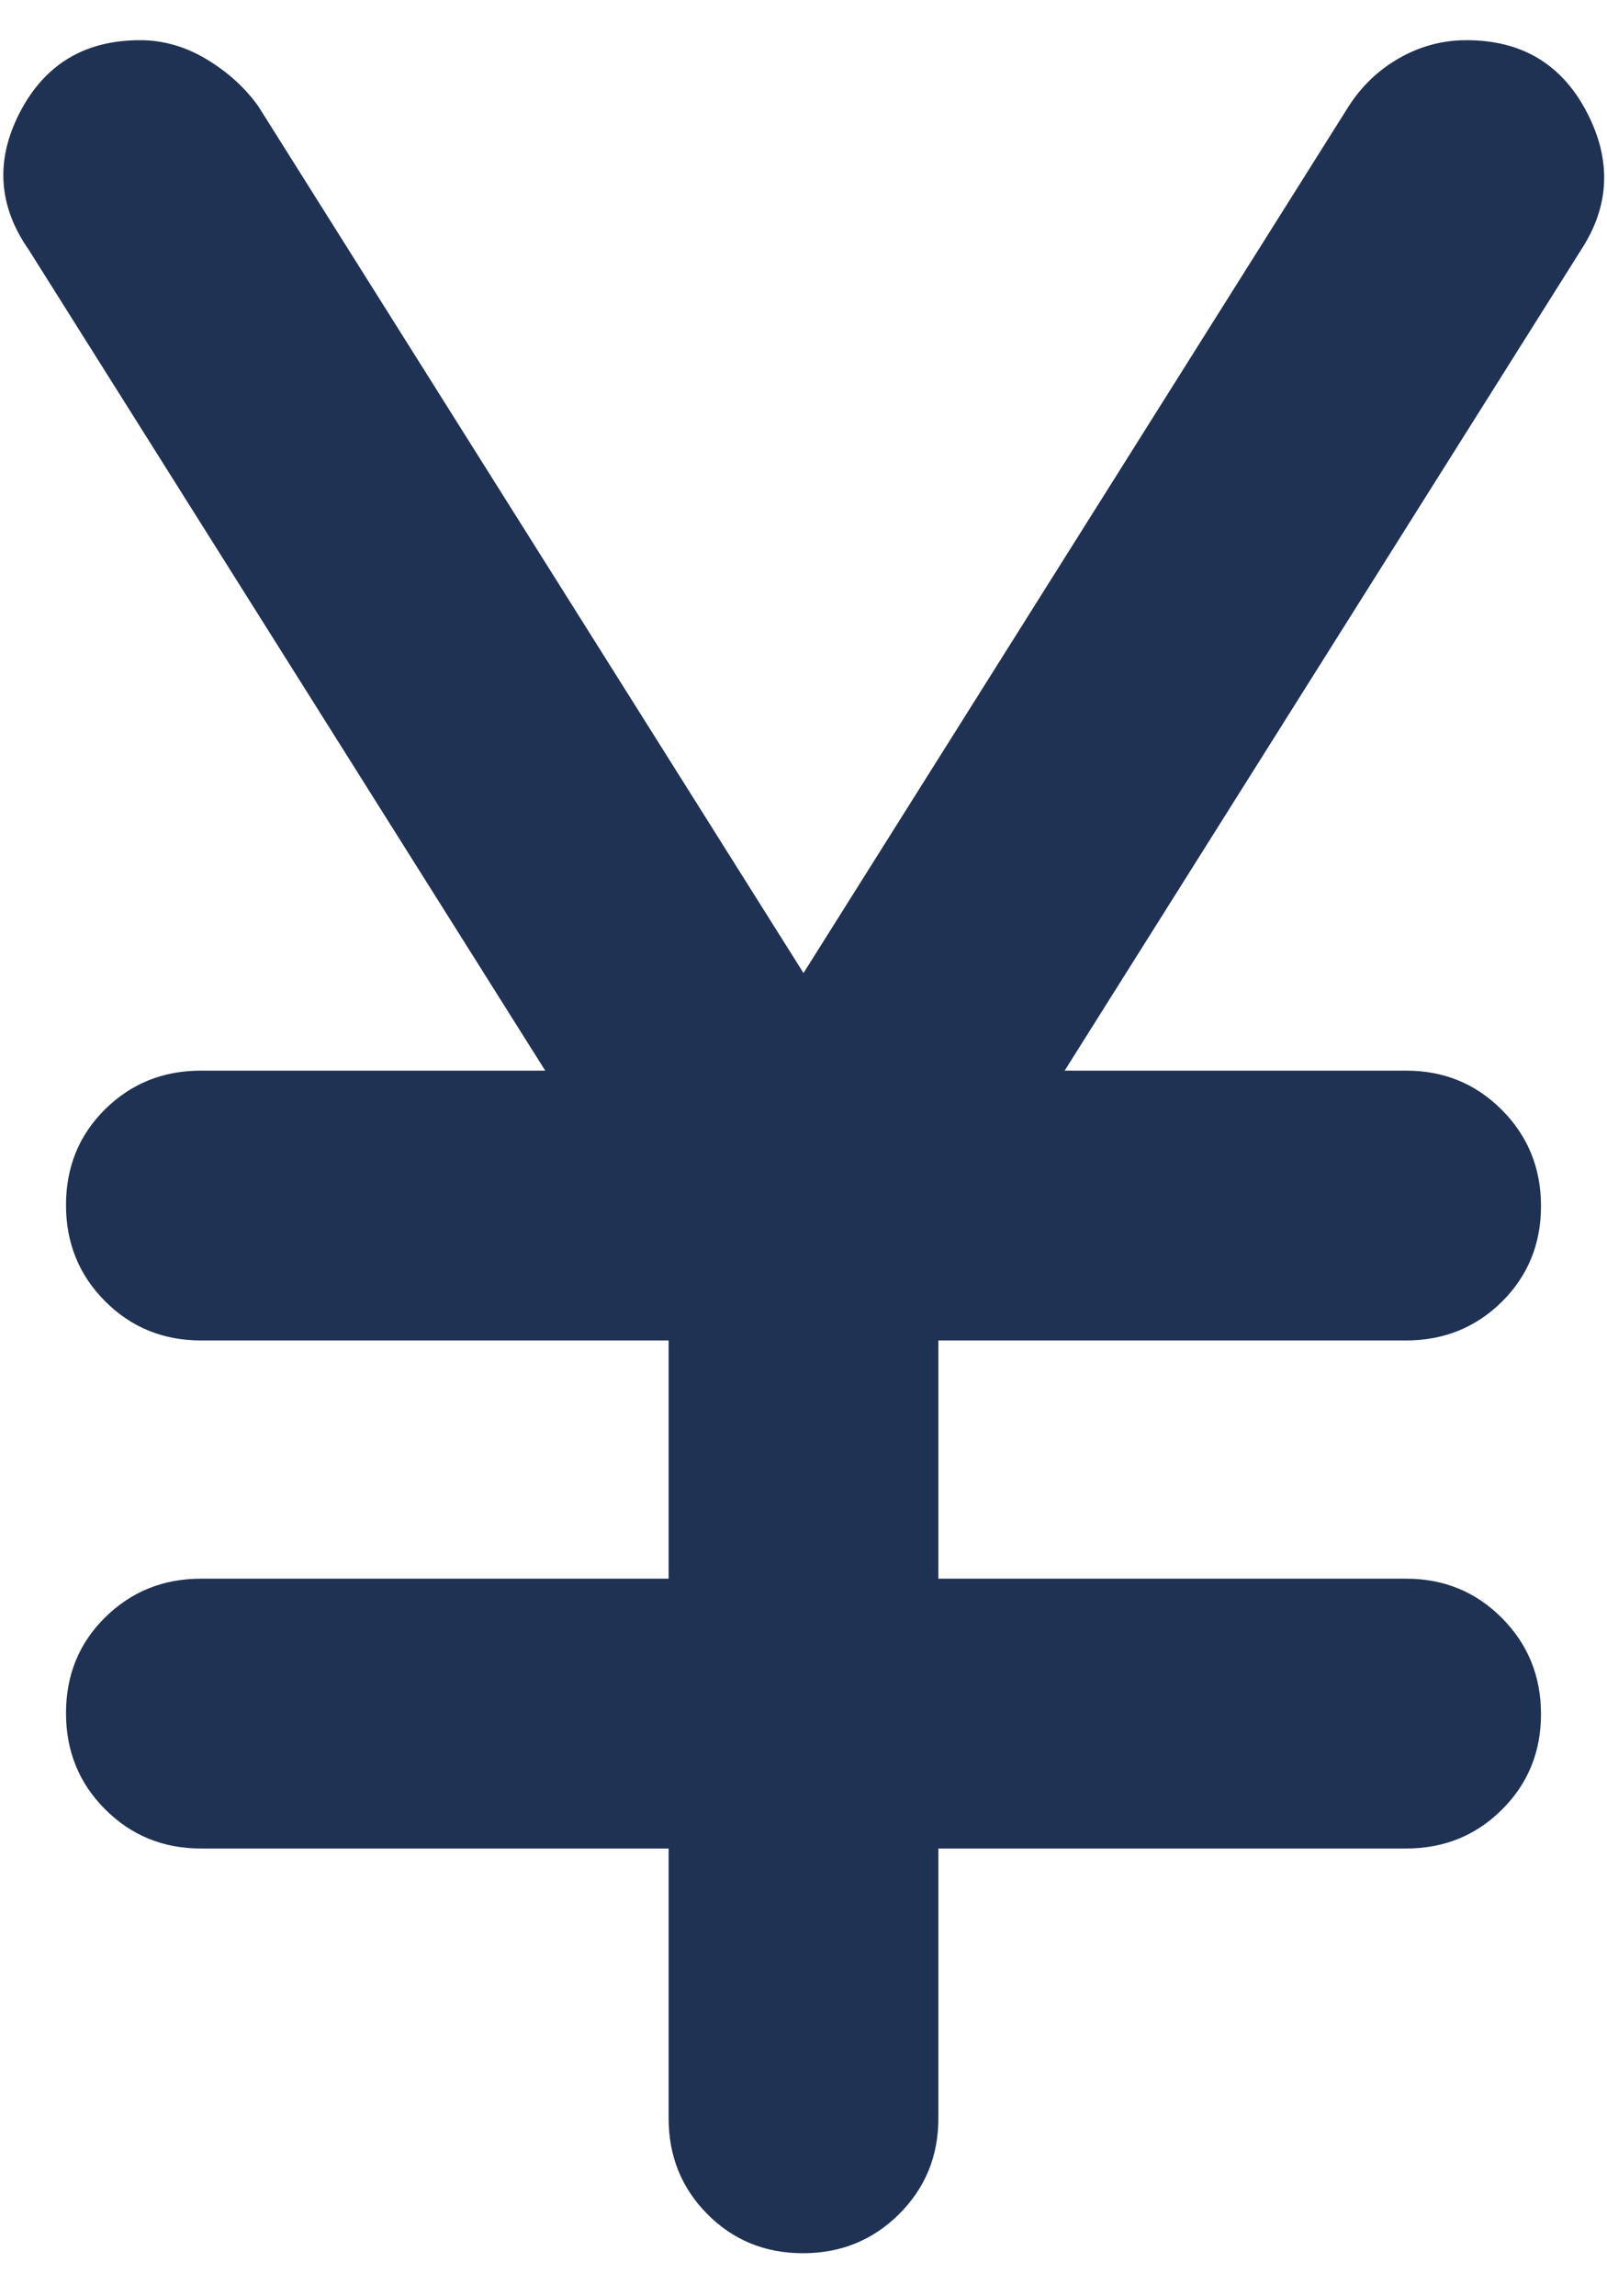 <svg width="14" height="20" viewBox="0 0 14 20" fill="none" xmlns="http://www.w3.org/2000/svg">
<path d="M6.995 19.625C6.665 19.625 6.387 19.511 6.162 19.284C5.937 19.057 5.825 18.779 5.825 18.45V16.1H1.75C1.421 16.1 1.143 15.986 0.915 15.758C0.688 15.53 0.575 15.251 0.575 14.921C0.575 14.59 0.688 14.312 0.915 14.088C1.143 13.863 1.421 13.75 1.75 13.75H5.825V11.675H1.75C1.421 11.675 1.143 11.561 0.915 11.333C0.688 11.105 0.575 10.826 0.575 10.496C0.575 10.165 0.688 9.887 0.915 9.662C1.143 9.437 1.421 9.325 1.75 9.325H4.75L0.25 2.175C-0.017 1.792 -0.042 1.392 0.175 0.975C0.393 0.558 0.741 0.35 1.221 0.35C1.423 0.35 1.617 0.406 1.801 0.517C1.985 0.628 2.135 0.764 2.25 0.925L7 8.475L11.75 0.925C11.864 0.748 12.011 0.608 12.192 0.505C12.374 0.402 12.568 0.35 12.775 0.35C13.256 0.35 13.605 0.558 13.823 0.975C14.041 1.392 14.025 1.792 13.775 2.175L9.275 9.325H12.25C12.579 9.325 12.857 9.439 13.084 9.667C13.311 9.895 13.425 10.174 13.425 10.504C13.425 10.835 13.311 11.113 13.084 11.338C12.857 11.562 12.579 11.675 12.25 11.675H8.175V13.75H12.25C12.579 13.75 12.857 13.864 13.084 14.092C13.311 14.32 13.425 14.599 13.425 14.929C13.425 15.26 13.311 15.537 13.084 15.762C12.857 15.988 12.579 16.1 12.25 16.1H8.175V18.45C8.175 18.779 8.061 19.057 7.833 19.284C7.605 19.511 7.326 19.625 6.995 19.625Z" fill="#203253"/>
</svg>
